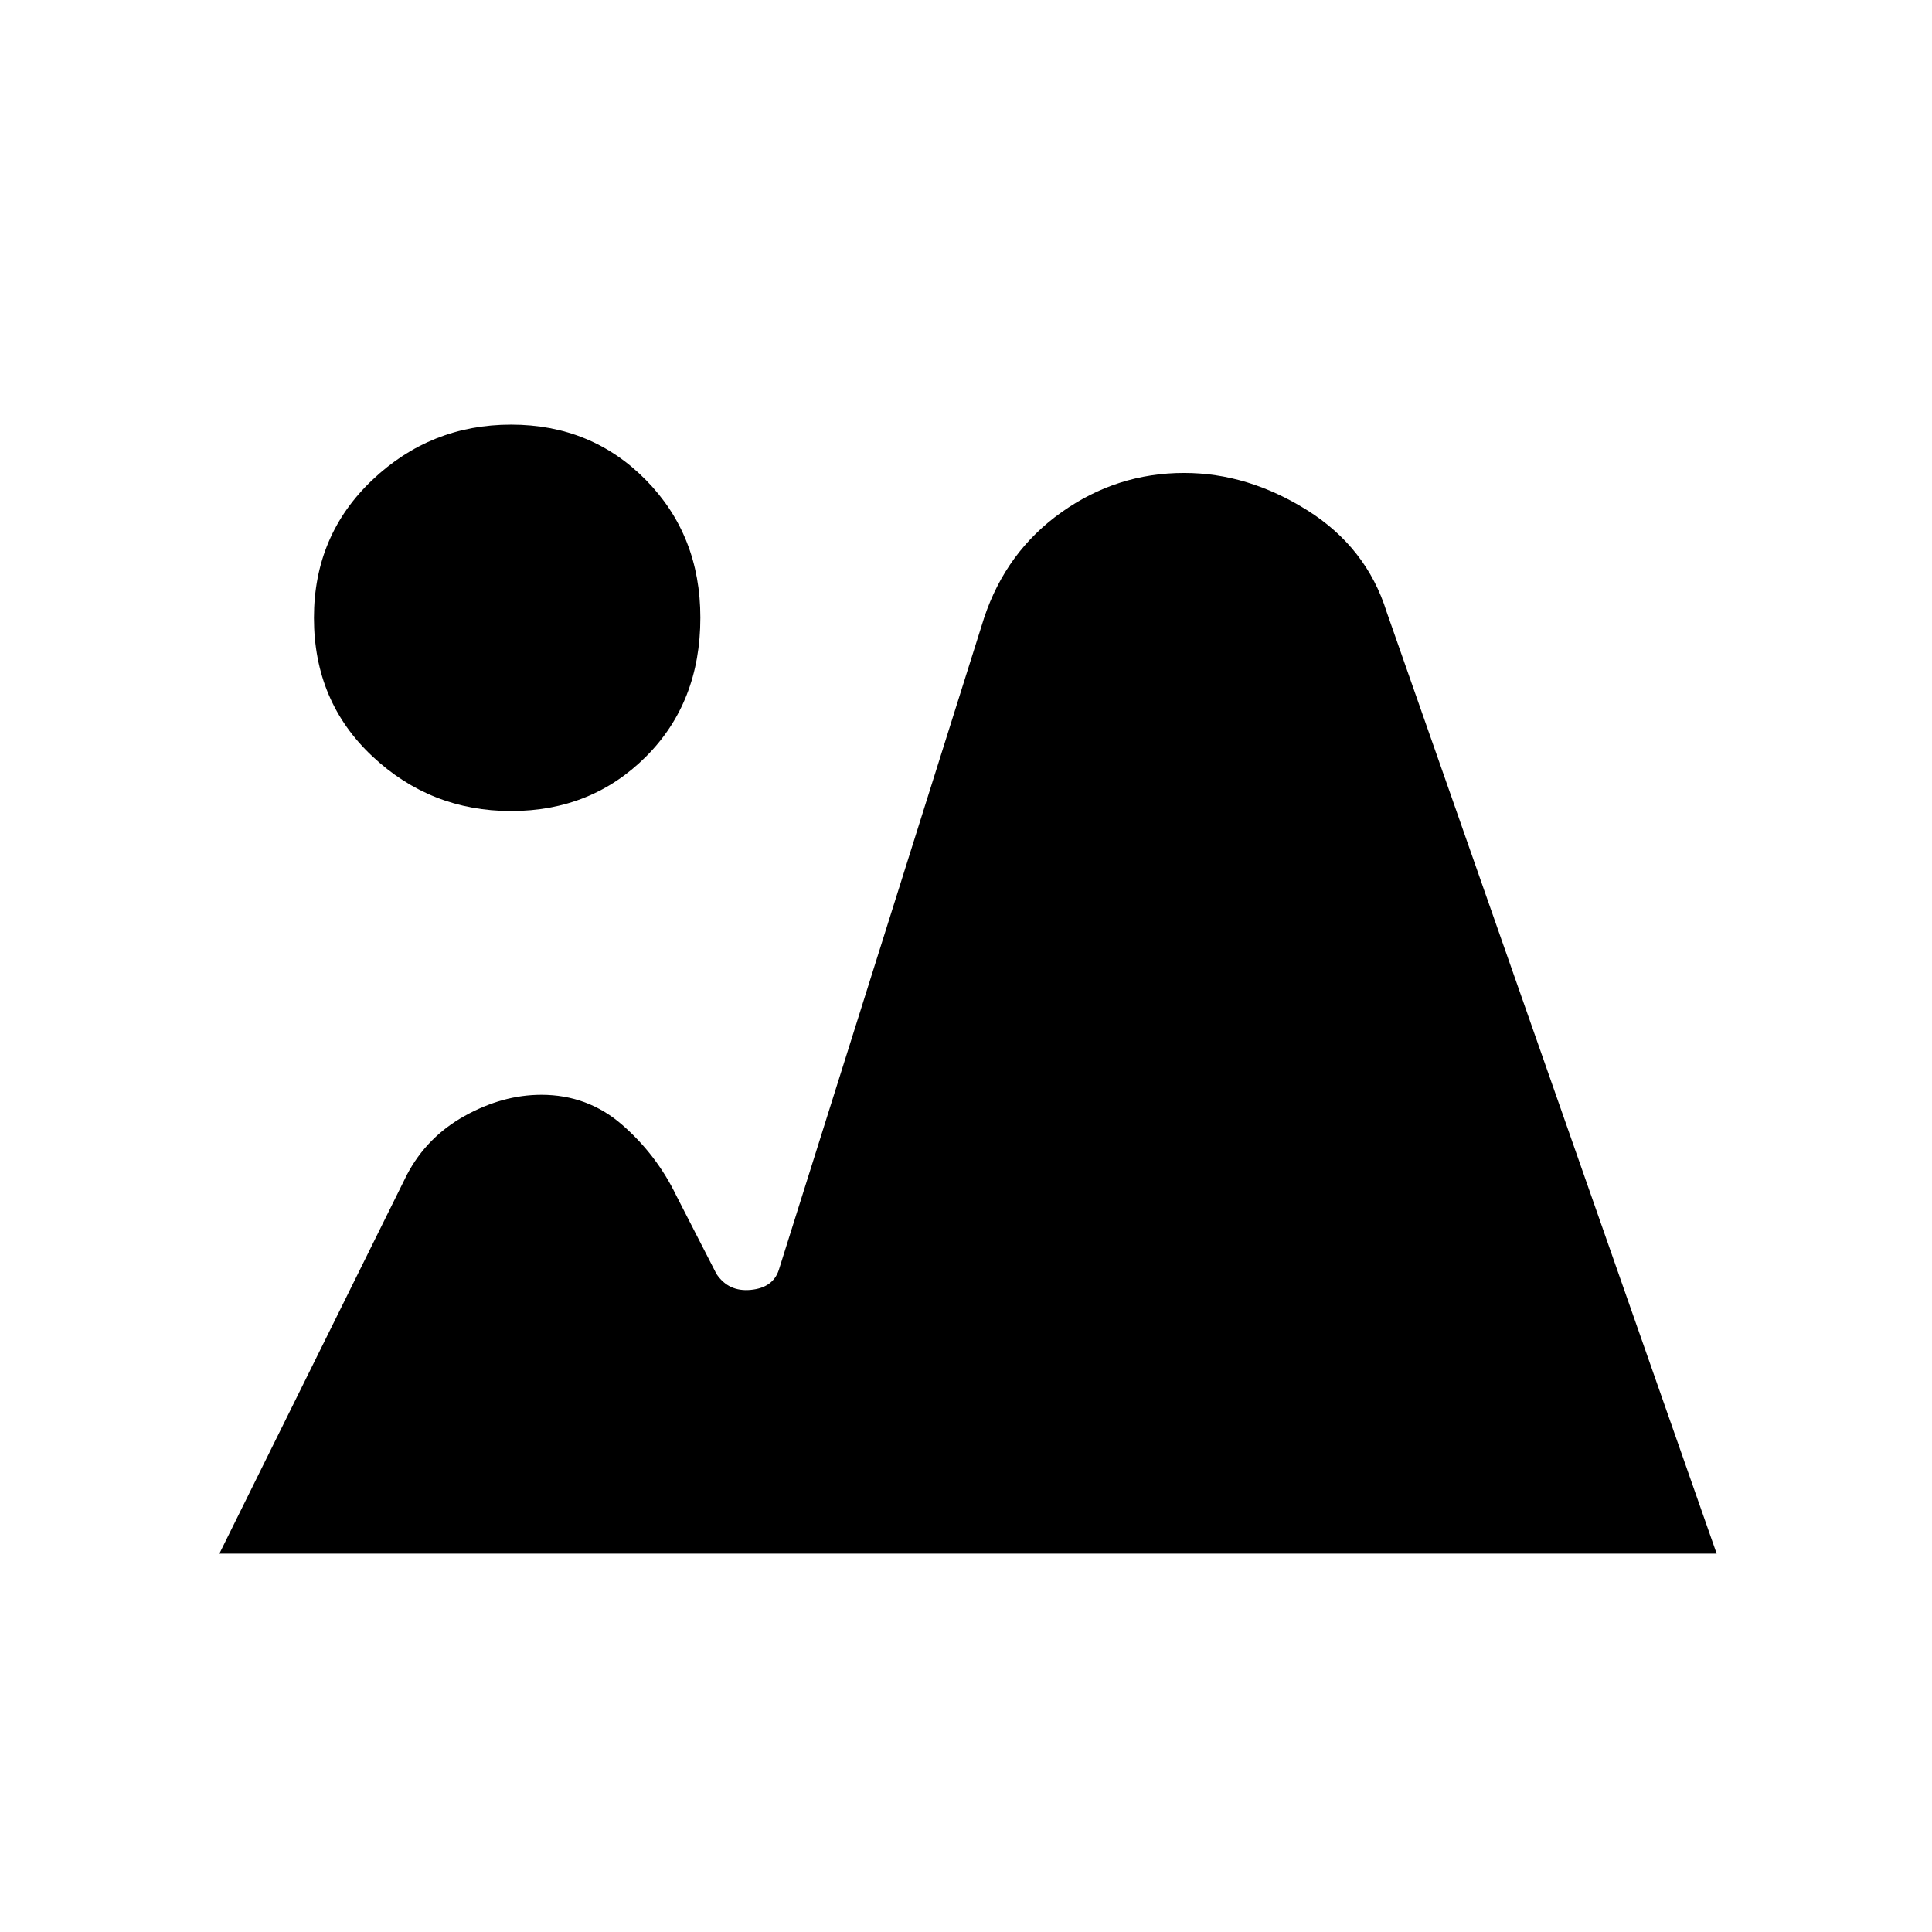 <svg xmlns="http://www.w3.org/2000/svg" height="20" viewBox="0 -960 960 960" width="20"><path d="m109-188 93.16-188.2q9.84-18.8 28.72-29.3Q249.75-416 269-416q23 0 40.1 14.87Q326.2-386.25 336-366l20 39q6 9 17.06 7.93 11.07-1.07 13.94-9.93l102-324q11-33 38.5-52.5t60.88-19.5q31.62 0 61.12 18.5Q679-688 689-656l164 468H109Zm144.94-369Q214-557 185-584.22q-29-27.21-29-68.78 0-41 29-68.5t68.94-27.5q39.94 0 67 27.5Q348-694 348-653.11 348-611 320.94-584t-67 27Z"/></svg>
